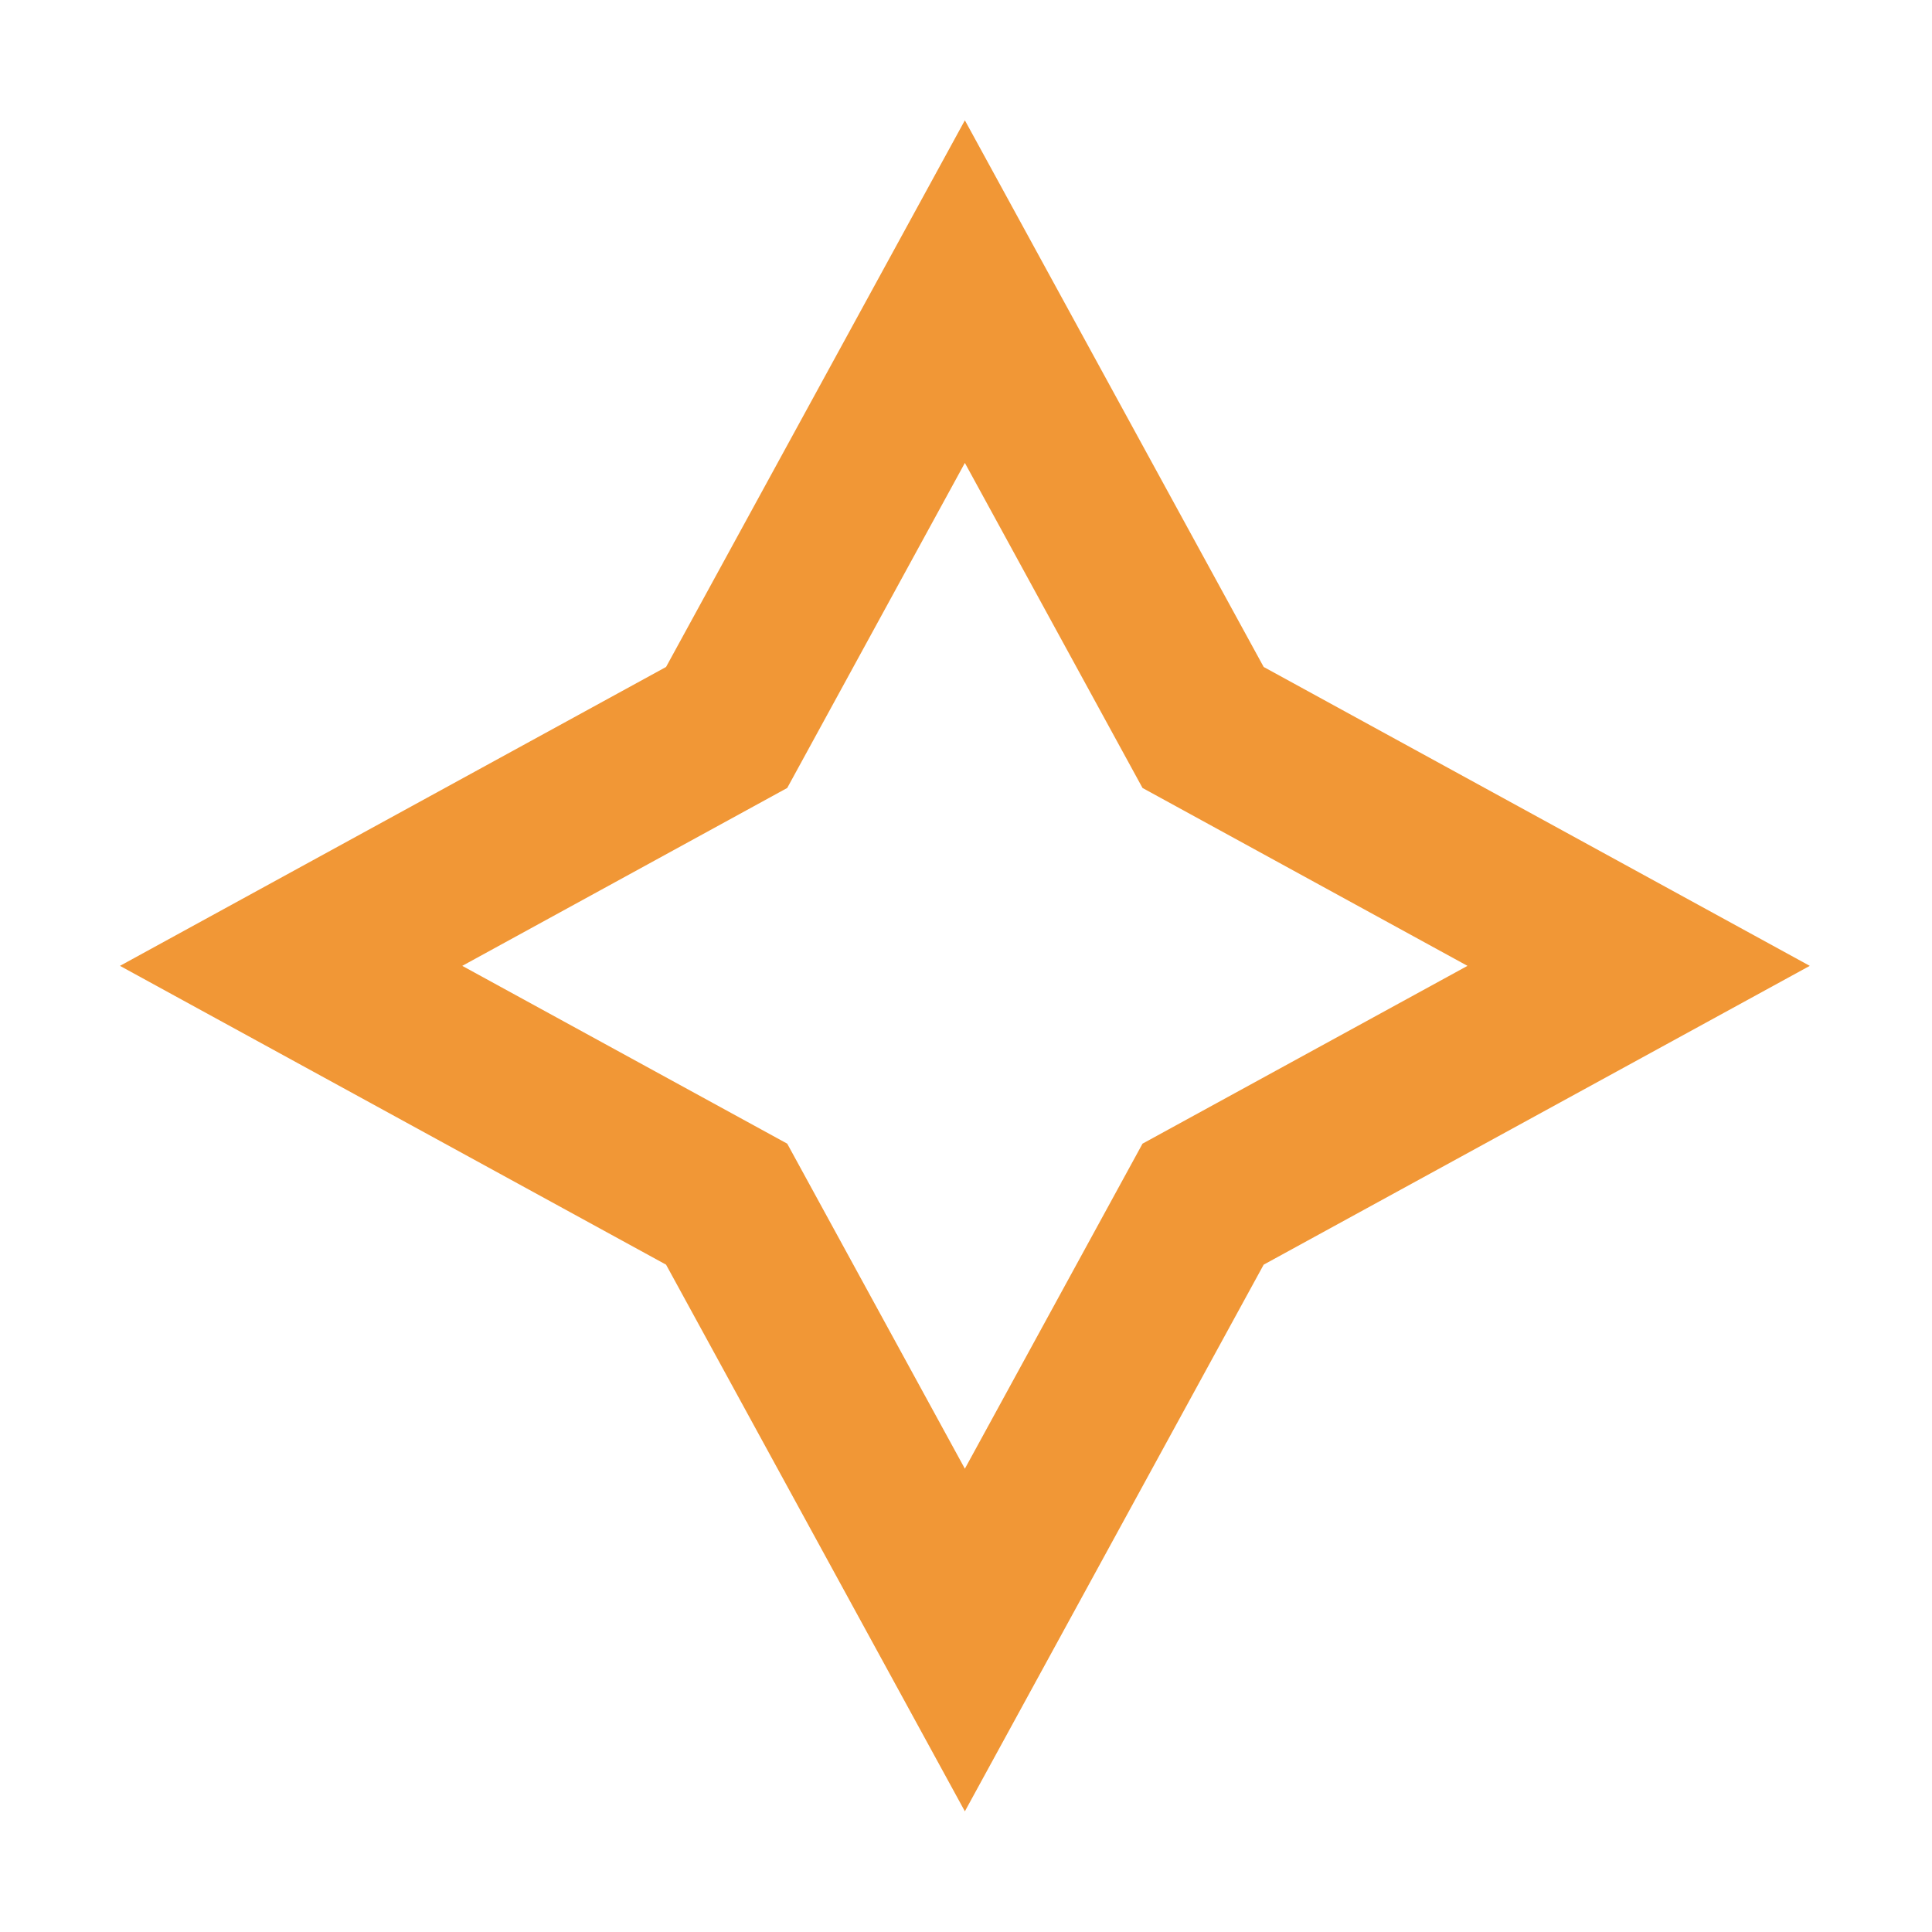 <?xml version="1.0" standalone="no"?><!DOCTYPE svg PUBLIC "-//W3C//DTD SVG 1.1//EN" "http://www.w3.org/Graphics/SVG/1.1/DTD/svg11.dtd"><svg t="1494409305857" class="icon" style="" viewBox="0 0 1024 1024" version="1.1" xmlns="http://www.w3.org/2000/svg" p-id="22607" xmlns:xlink="http://www.w3.org/1999/xlink" width="29" height="29"><defs><style type="text/css"></style></defs><path d="M511.401 960.041L353.027 670.298 63.582 511.924l289.445-158.417L511.401 63.764l158.374 289.743L959.221 511.924 669.775 670.298 511.401 960.041zM245.006 511.924l172.238 94.242L511.401 778.447l94.156-172.281 172.238-94.242-172.238-94.284L511.401 245.359l-94.156 172.281-172.239 94.284z" p-id="22608" fill="#f19736"></path></svg>